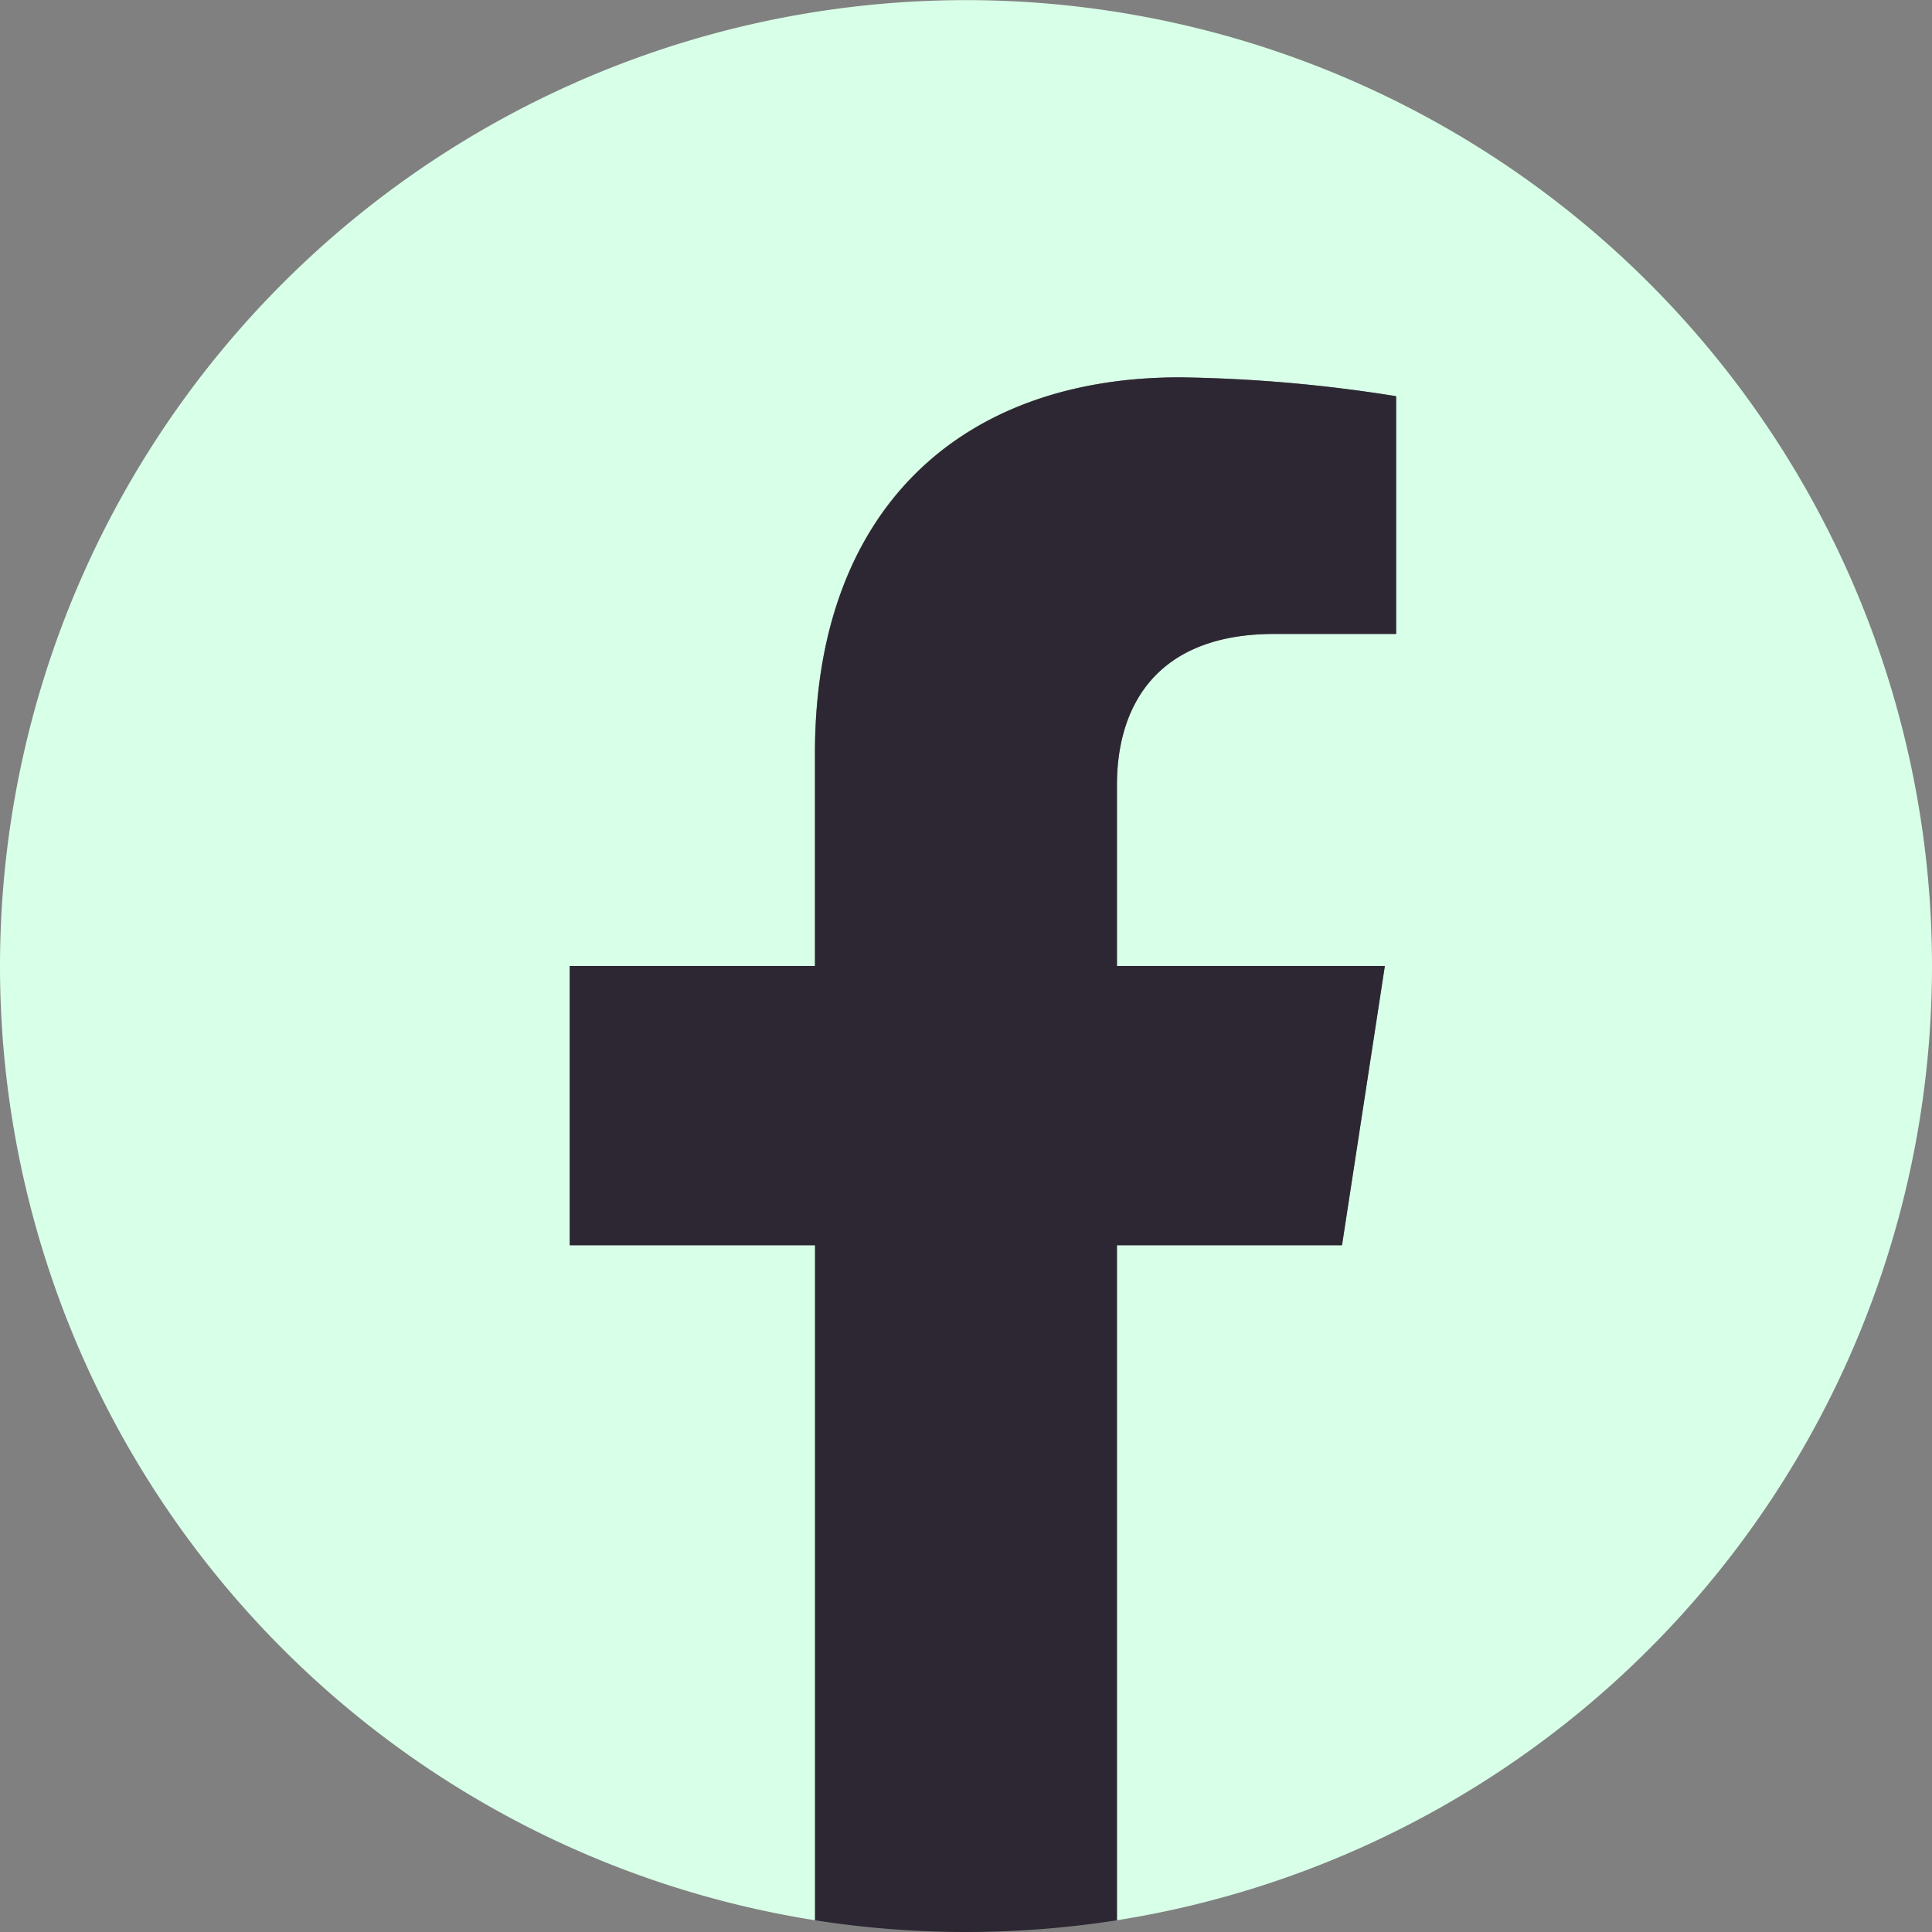 <svg xmlns="http://www.w3.org/2000/svg" width="50.2" height="50.2" viewBox="0 0 50.2 50.2">
  <rect x="0" y="0" width="50.2" height="50.2" fill="#808080" stroke="none"/>
  <g id="Grupo_83" data-name="Grupo 83" transform="translate(-796.399 -5446.732)">
    <path id="Caminho_134" data-name="Caminho 134" d="M50.2,25.1A25.1,25.1,0,1,0,21.178,49.895V32.355H14.8V25.1h6.373V19.57c0-6.291,3.747-9.766,9.481-9.766a38.611,38.611,0,0,1,5.619.49v6.177H33.112c-3.118,0-4.09,1.935-4.09,3.92V25.1h6.961L34.87,32.355H29.022V49.895A25.106,25.106,0,0,0,50.2,25.1" transform="translate(796.399 5446.732)" fill="#d8ffe7"/>
    <path id="Caminho_135" data-name="Caminho 135" d="M59.88,48.918l1.113-7.256H54.032V36.954c0-1.985.972-3.92,4.09-3.92h3.165V26.857a38.583,38.583,0,0,0-5.619-.49c-5.733,0-9.481,3.475-9.481,9.765v5.53H39.815v7.256h6.373V66.457a25.374,25.374,0,0,0,7.844,0V48.918Z" transform="translate(771.389 5430.17)" fill="#2c2733"/>
  </g>
</svg>
